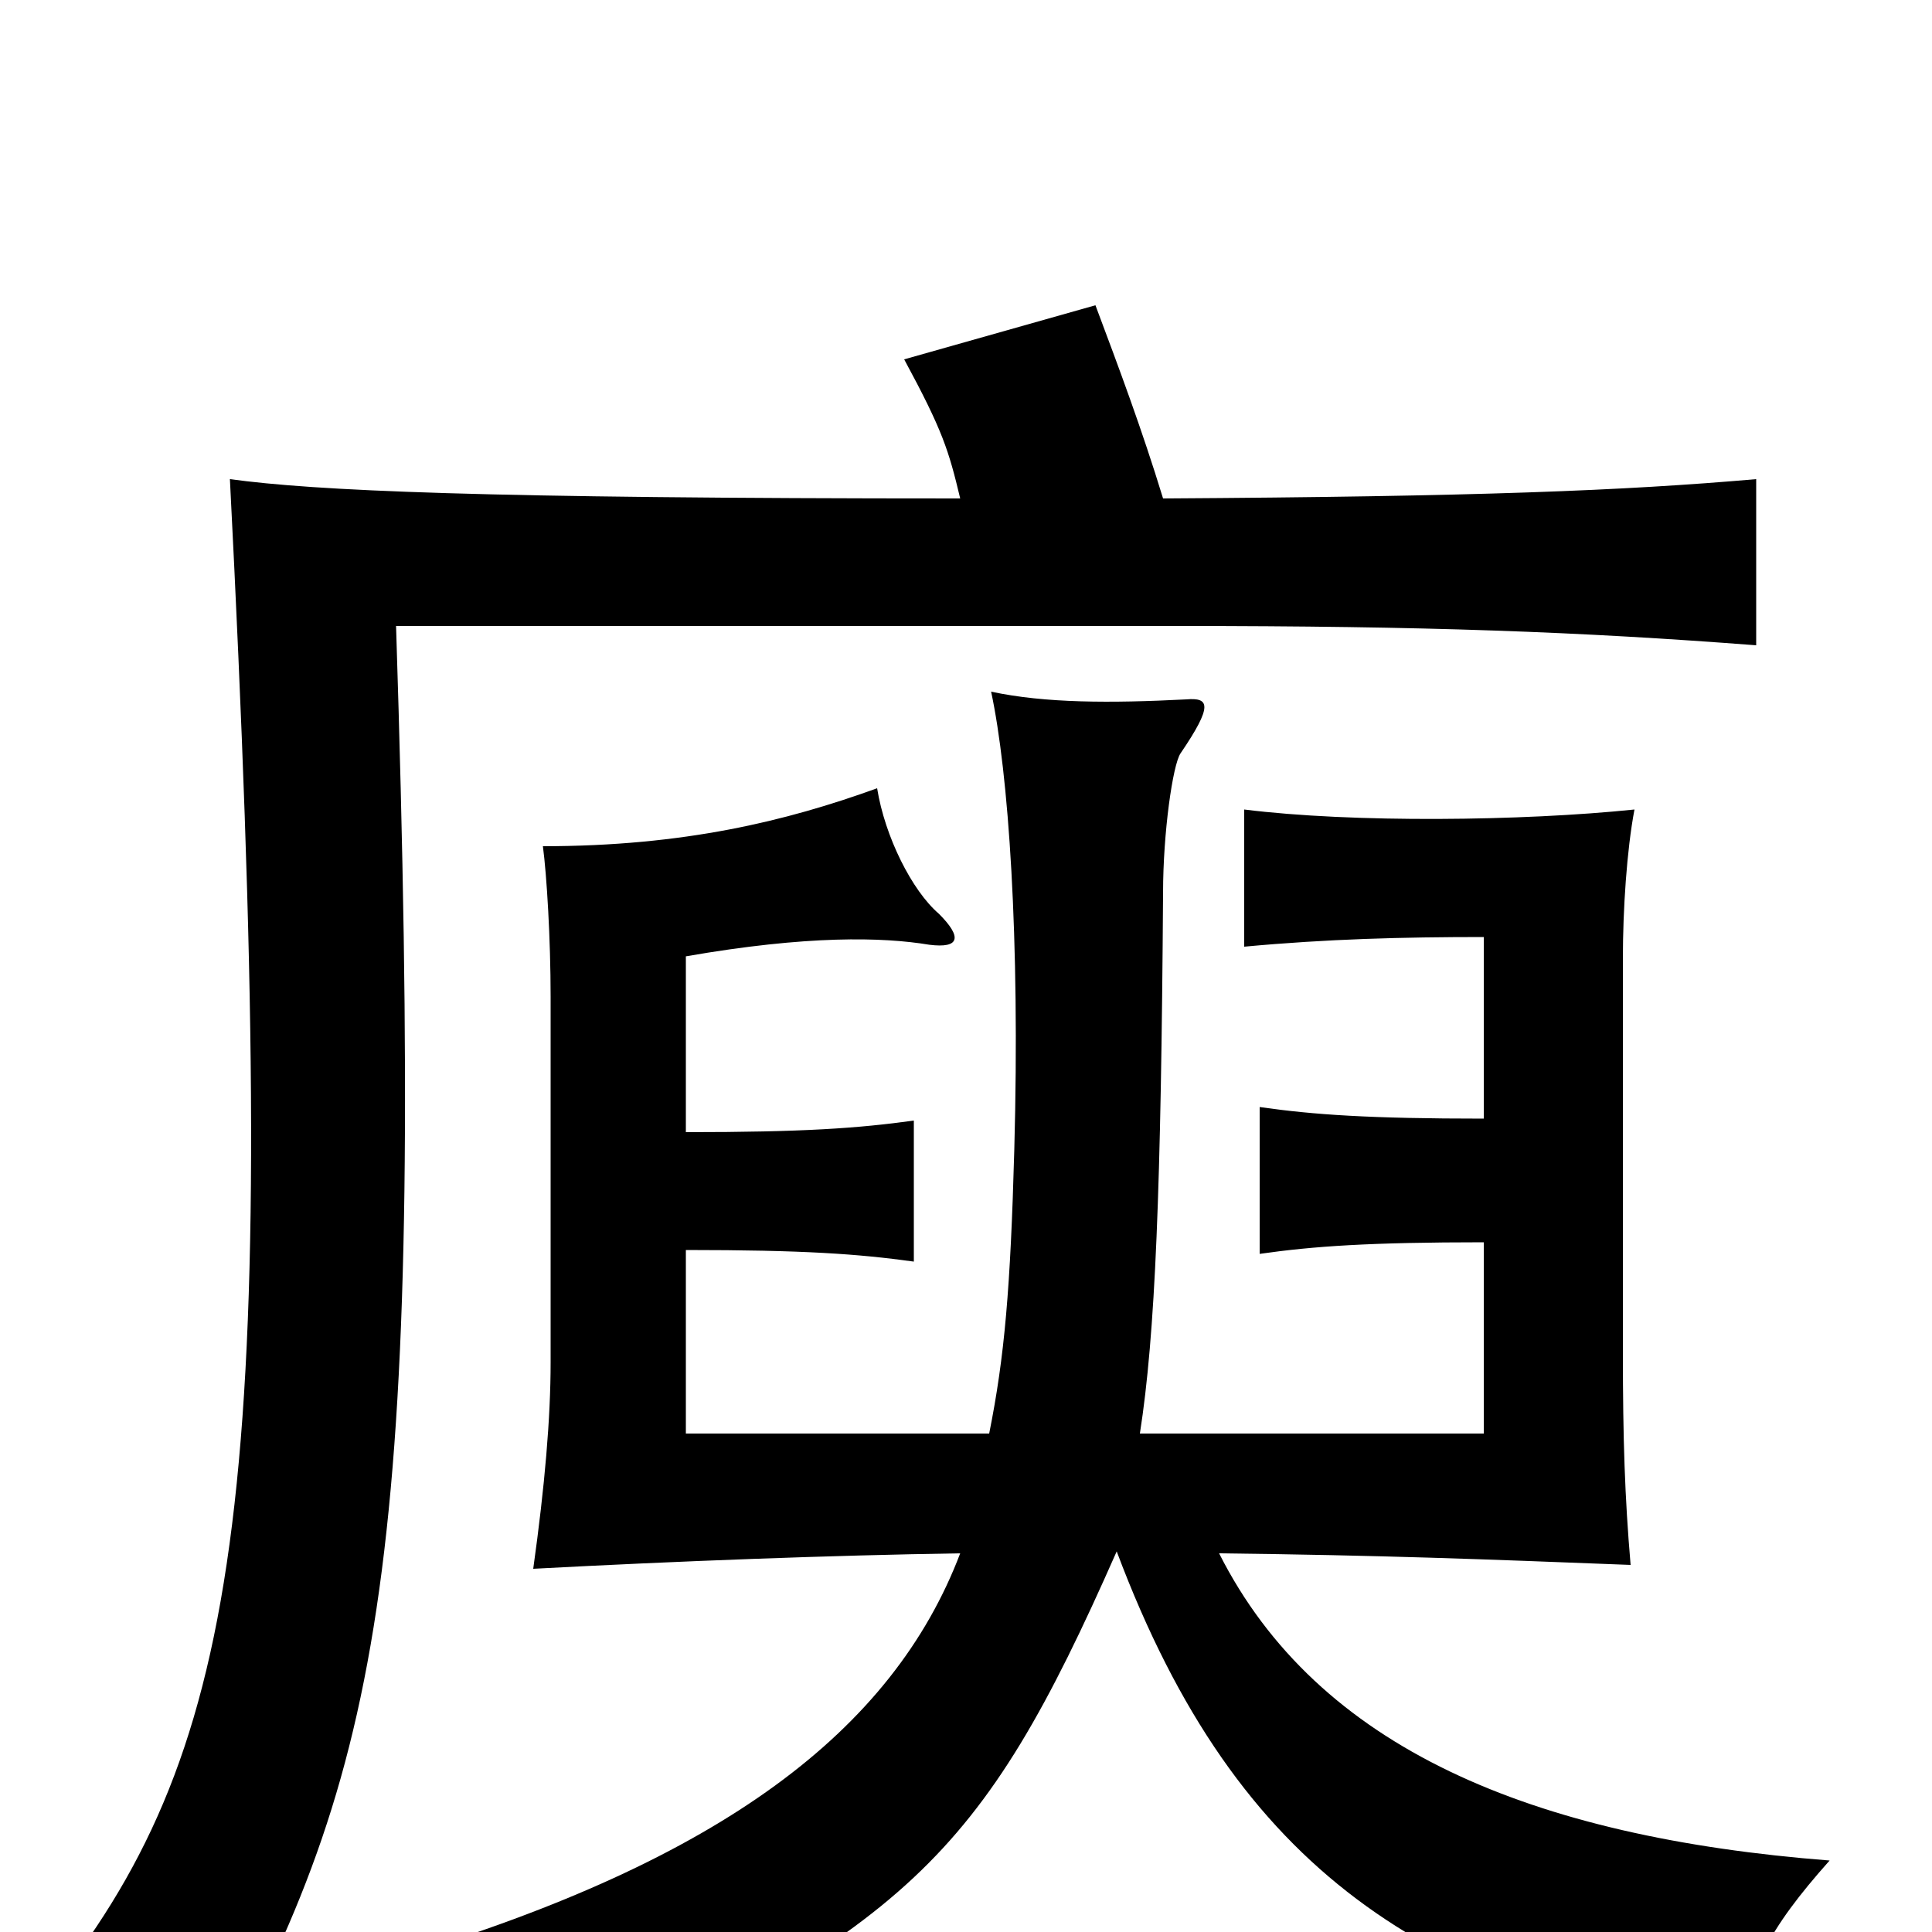 <svg xmlns="http://www.w3.org/2000/svg" viewBox="0 -1000 1000 1000">
	<path fill="#000000" d="M497 -742C248 -742 163 -746 119 -752C145 -243 128 -104 33 21C70 33 94 47 113 70C201 -91 220 -206 205 -676H610C738 -676 818 -673 909 -666V-752C840 -746 765 -743 602 -742C591 -778 579 -810 567 -842L468 -814C488 -777 491 -767 497 -742ZM355 -414V-505C418 -516 457 -515 481 -511C497 -509 498 -515 486 -527C472 -539 458 -567 454 -592C407 -575 354 -562 281 -562C283 -547 285 -514 285 -484V-295C285 -266 282 -231 276 -188C351 -192 431 -195 497 -196C462 -104 373 -37 207 13C240 36 259 62 273 90C470 -3 507 -36 578 -197C641 -29 739 29 899 60C904 20 915 -1 947 -37C793 -49 682 -95 631 -196C715 -195 767 -193 844 -190C841 -225 840 -255 840 -300V-504C840 -529 842 -560 846 -581C788 -575 700 -574 644 -581V-510C687 -514 726 -515 768 -515V-421C709 -421 680 -423 652 -427V-351C680 -355 709 -357 768 -357V-258H590C598 -309 601 -385 602 -538C602 -569 607 -604 611 -610C628 -635 626 -639 614 -638C575 -636 541 -636 513 -642C522 -600 528 -515 525 -405C523 -333 520 -298 512 -258H355V-353C416 -353 444 -351 473 -347V-420C444 -416 416 -414 355 -414Z"/>
</svg>